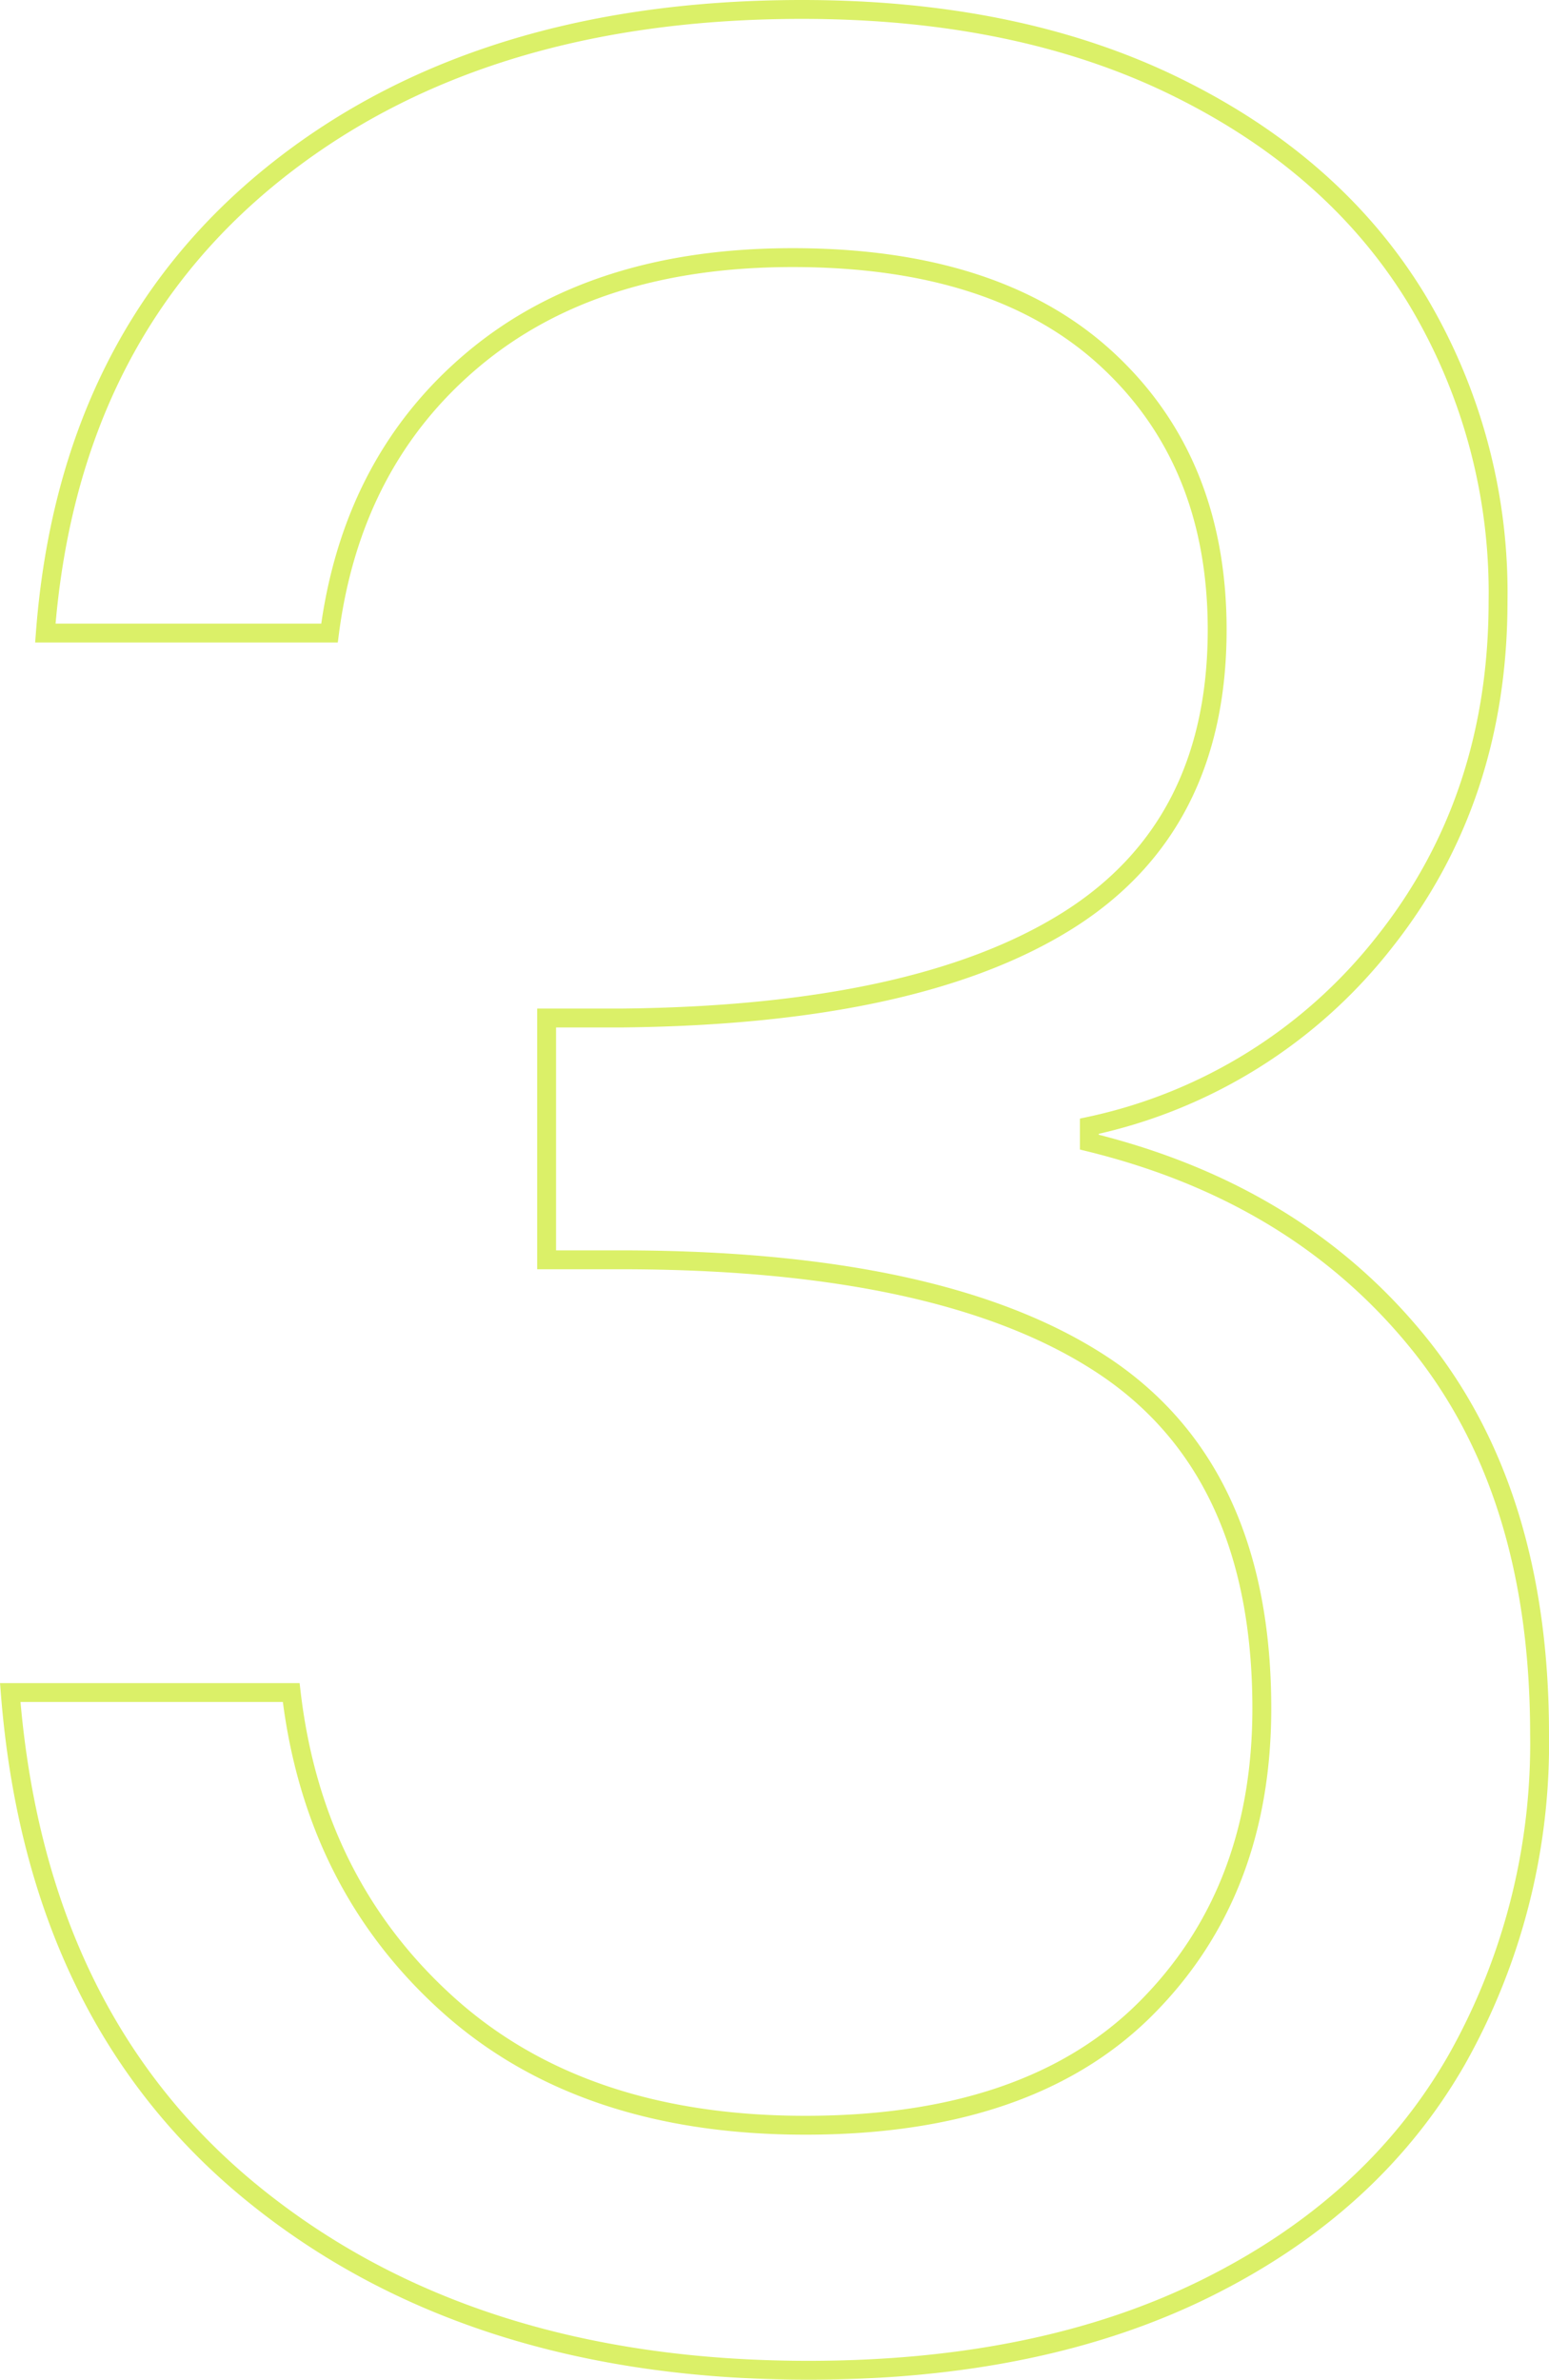 <svg xmlns="http://www.w3.org/2000/svg" width="164.082" height="252" viewBox="0 0 164.082 252">
  <path id="path_num_three" d="M324.68-184.542q2.367-31,24.013-48.518t56.142-17.52q23,0,39.739,8.255t25.365,22.406a60.273,60.273,0,0,1,8.624,32.008q0,20.889-12.006,36.051a53.966,53.966,0,0,1-31.284,19.542v1.685q21.983,5.391,34.835,21.226T482.96-67.965a68.153,68.153,0,0,1-8.793,34.535q-8.793,15.33-26.38,24.09T405.511-.58q-35.85,0-58.848-18.7t-25.7-53.066h29.762q2.367,20.216,16.572,33.019t37.879,12.8q23.674,0,36.019-12.3t12.344-31.84q0-25.27-16.91-36.388t-51.069-11.119h-7.779v-25.606H385.9q31.115-.337,47.01-10.276t15.9-30.829q0-17.857-11.668-28.639T403.82-224.3q-20.969,0-33.82,10.782T354.78-184.542Z" transform="translate(-319.878 251.58)" fill="none" stroke="#dbf068" stroke-width="2"/>
</svg>
